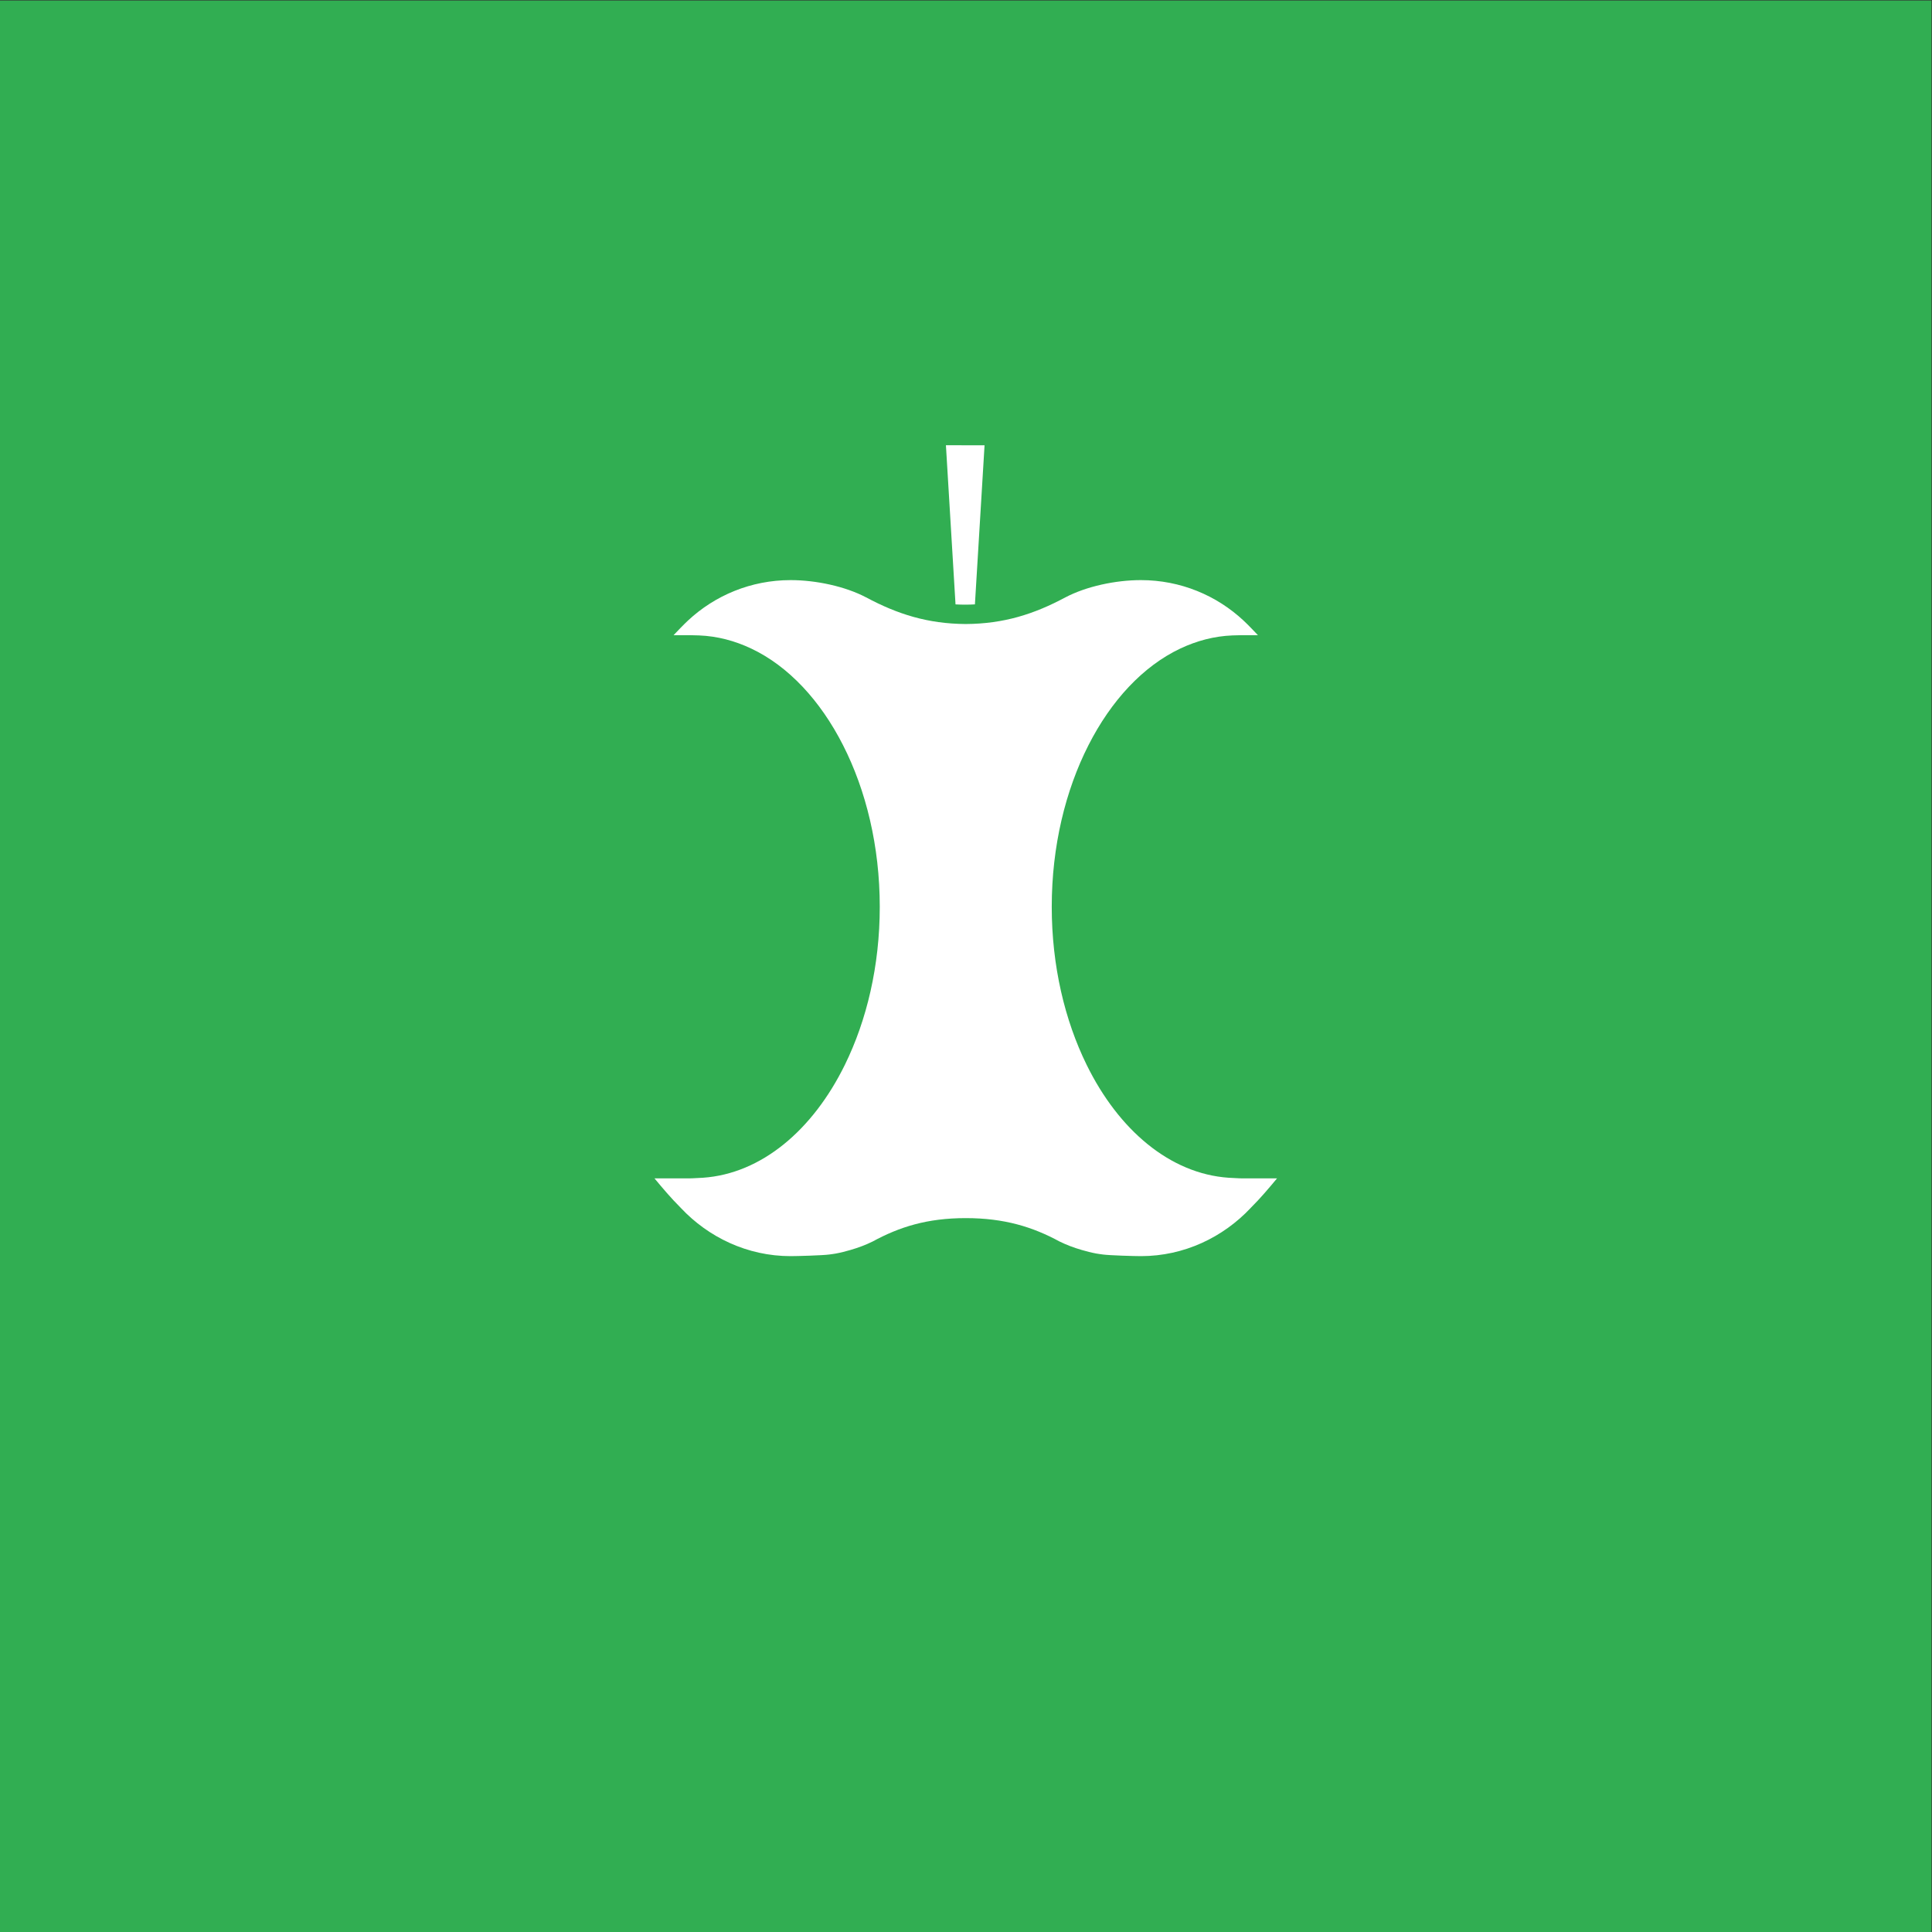 <?xml version="1.0" encoding="UTF-8" standalone="no"?>
<!-- Created with Inkscape (http://www.inkscape.org/) -->

<svg
   version="1.1"
   id="svg2"
   width="680.32"
   height="680.32"
   viewBox="0 0 680.32 680.32"
   sodipodi:docname="MADAFFALD_rgb.icon.svg"
   inkscape:version="1.3.2 (091e20e, 2023-11-25, custom)"
   xmlns:inkscape="http://www.inkscape.org/namespaces/inkscape"
   xmlns:sodipodi="http://sodipodi.sourceforge.net/DTD/sodipodi-0.dtd"
   xmlns="http://www.w3.org/2000/svg"
   xmlns:svg="http://www.w3.org/2000/svg">
  <rect x="0" y="0" width="680.32" height="680.32" fill="#333333" stroke="none"/>
  <defs
     id="defs6" />
  <sodipodi:namedview
     id="namedview4"
     pagecolor="#ffffff"
     bordercolor="#000000"
     borderopacity="0.25"
     inkscape:showpageshadow="2"
     inkscape:pageopacity="0.0"
     inkscape:pagecheckerboard="0"
     inkscape:deskcolor="#d1d1d1"
     inkscape:zoom="1.6859713"
     inkscape:cx="340.16"
     inkscape:cy="340.16"
     inkscape:window-width="2560"
     inkscape:window-height="1361"
     inkscape:window-x="2551"
     inkscape:window-y="-9"
     inkscape:window-maximized="1"
     inkscape:current-layer="g8" />
  <g
     id="g8"
     inkscape:groupmode="layer"
     inkscape:label="ink_ext_XXXXXX"
     transform="matrix(1.333,0,0,-1.333,0,680.32)">
    <g
       id="g10"
       transform="scale(0.1)">
      <path
         d="M 0,0 H 5102.36 V 5102.36 H 0 Z"
         style="fill:#31ae52;fill-opacity:1;fill-rule:nonzero;stroke:none"
         id="path12" />
      <path
         d="m 2575.4,3507.13 25.45,420.21 -102.05,0.19 25.36,-420.43 c 8.36,-0.47 16.8,-0.73 25.32,-0.73 8.71,0 17.35,0.26 25.92,0.76"
         style="fill:#ffffff;fill-opacity:1;fill-rule:nonzero;stroke:none"
         id="path32" />
      <path
         d="m 1760.1,3403.61 0.09,0.02 h 0.01 l -0.1,-0.02"
         style="fill:#79cf99;fill-opacity:1;fill-rule:nonzero;stroke:none"
         id="path34" />
      <path
         d="m 3279.28,1990.88 -5.87,0.14 c -4.88,0.13 -23.1,1.1 -27.94,1.44 -154.63,10.75 -290.27,125.79 -375.02,298.47 -57.72,117.61 -92.1,261.37 -92.1,417.29 0,160.19 36.3,307.52 96.94,426.81 60.16,118.37 144.36,208.86 242.41,255.29 43.68,20.67 89.96,32.92 138.03,34.79 2.54,0.1 21.06,0.56 21.06,0.56 h 46.28 0.03 c -12.46,13.11 -24.9,26.25 -38.08,38.65 -71.01,66.31 -166.35,106.89 -271.17,106.89 h -0.02 -0.01 c -66.82,0 -144.19,-16.49 -199.45,-45.62 l -0.01,0.03 -0.02,-0.02 v 0.02 c -82.77,-44.38 -162.84,-69.79 -263.16,-70.41 -100.32,0.62 -180.39,26.03 -263.16,70.41 v -0.02 l -0.02,0.02 -0.01,-0.03 c -55.26,29.13 -132.63,45.62 -199.45,45.62 h -0.01 -0.01 c -104.83,0 -200.17,-40.58 -271.18,-106.89 -13.18,-12.4 -25.62,-25.54 -38.08,-38.65 h 0.03 46.28 c 0,0 18.53,-0.46 21.06,-0.56 48.08,-1.87 94.35,-14.12 138.03,-34.79 98.05,-46.43 182.25,-136.92 242.41,-255.29 60.64,-119.29 96.94,-266.62 96.94,-426.81 0,-155.92 -34.38,-299.68 -92.1,-417.29 -84.75,-172.68 -220.39,-287.72 -375.02,-298.47 -4.84,-0.34 -23.06,-1.31 -27.94,-1.44 l -5.87,-0.14 h -94.23 c 21.93,-26.33 44.02,-52.58 68.3,-76.71 l 1.5,-1.6 v -0.01 c 72.49,-77.13 175.5,-127.16 289.71,-127.16 h 0.01 0.01 l 0.04,0.01 c 18.16,0 84.44,1.9 101.95,4.26 5.9,0.85 11.88,1.49 17.69,2.6 13.04,2.36 25.69,5.73 38.25,9.32 10.61,3.05 20.95,6.52 31.18,10.4 9.51,3.61 18.59,7.62 27.47,11.94 70.81,38.51 144.15,61.91 246.22,61.91 101.97,0 177.03,-23.35 247.81,-61.8 8.95,-4.35 18.09,-8.41 27.68,-12.05 10.23,-3.88 20.57,-7.35 31.18,-10.4 12.56,-3.59 25.21,-6.96 38.25,-9.32 5.81,-1.11 11.79,-1.75 17.69,-2.6 17.51,-2.36 81.99,-4.26 100.15,-4.26 l 0.04,-0.01 h 0.01 0.01 c 114.21,0 217.22,50.03 289.71,127.16 v 0.01 l 1.5,1.6 c 24.28,24.13 46.37,50.38 68.3,76.71 h -94.23"
         style="fill:#ffffff;fill-opacity:1;fill-rule:nonzero;stroke:none"
         id="path36" />
    </g>
  </g>
</svg>
